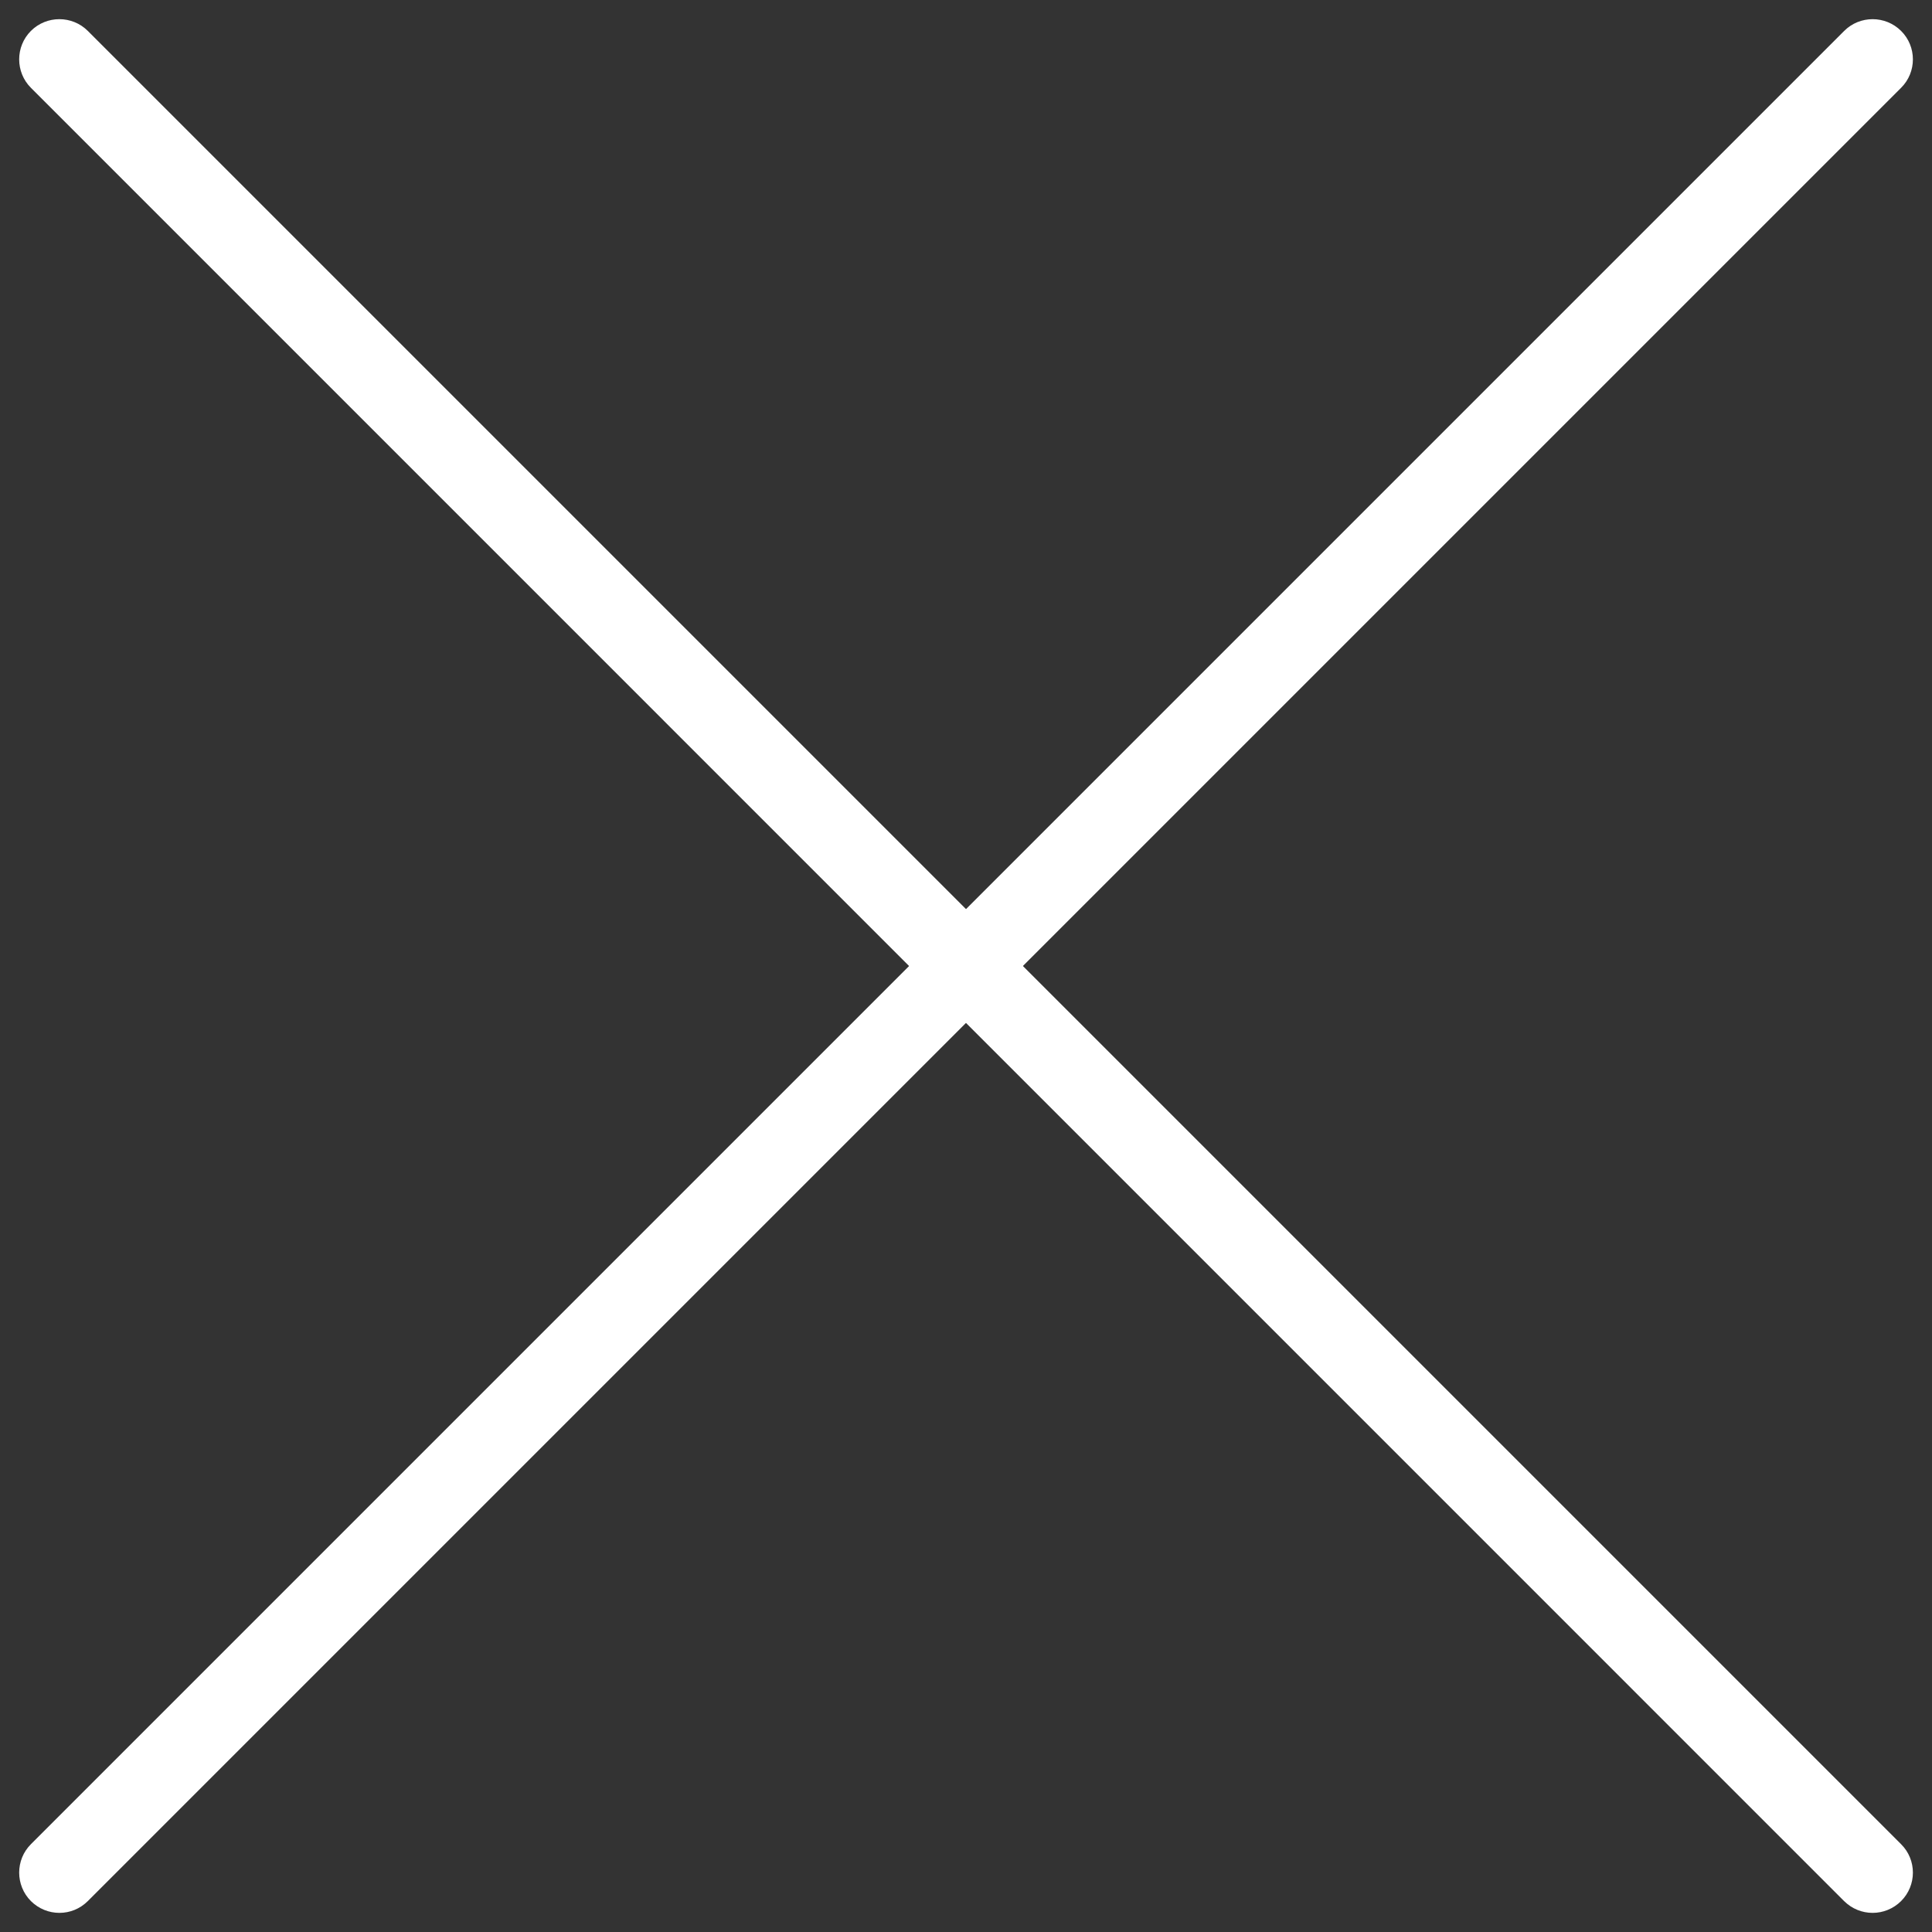 <?xml version="1.0" encoding="UTF-8" standalone="no"?>
<svg width="20px" height="20px" viewBox="0 0 20 20" version="1.1" xmlns="http://www.w3.org/2000/svg" xmlns:xlink="http://www.w3.org/1999/xlink">
    <rect x="0" y="0" width="20" height="20" fill="#333333" stroke="none"/>
    <!-- Generator: Sketch 39.1 (31720) - http://www.bohemiancoding.com/sketch -->
    <title>close</title>
    <desc>Created with Sketch.</desc>
    <defs></defs>
    <g id="Page-1" stroke="none" stroke-width="1" fill="none" fill-rule="evenodd">
        <g id="close" fill="#FFFFFF">
            <g id="Page-1">
                <g id="noun_754596">
                    <path d="M0.615,19.802 C0.508,19.802 0.402,19.761 0.32,19.68 C0.158,19.517 0.158,19.253 0.32,19.091 L19.091,0.32 C19.253,0.158 19.517,0.158 19.68,0.32 C19.843,0.482 19.843,0.747 19.68,0.909 L0.909,19.68 C0.828,19.761 0.722,19.802 0.615,19.802 L0.615,19.802 L0.615,19.802 Z" id="Shape"></path>
                    <path d="M19.385,19.802 C19.278,19.802 19.172,19.761 19.09,19.68 L0.32,0.909 C0.158,0.747 0.158,0.482 0.32,0.32 C0.482,0.158 0.747,0.158 0.909,0.32 L19.68,19.091 C19.843,19.253 19.843,19.517 19.68,19.68 C19.598,19.761 19.492,19.802 19.385,19.802 L19.385,19.802 L19.385,19.802 Z" id="Shape"></path>
                </g>
            </g>
        </g>
    </g>
</svg>